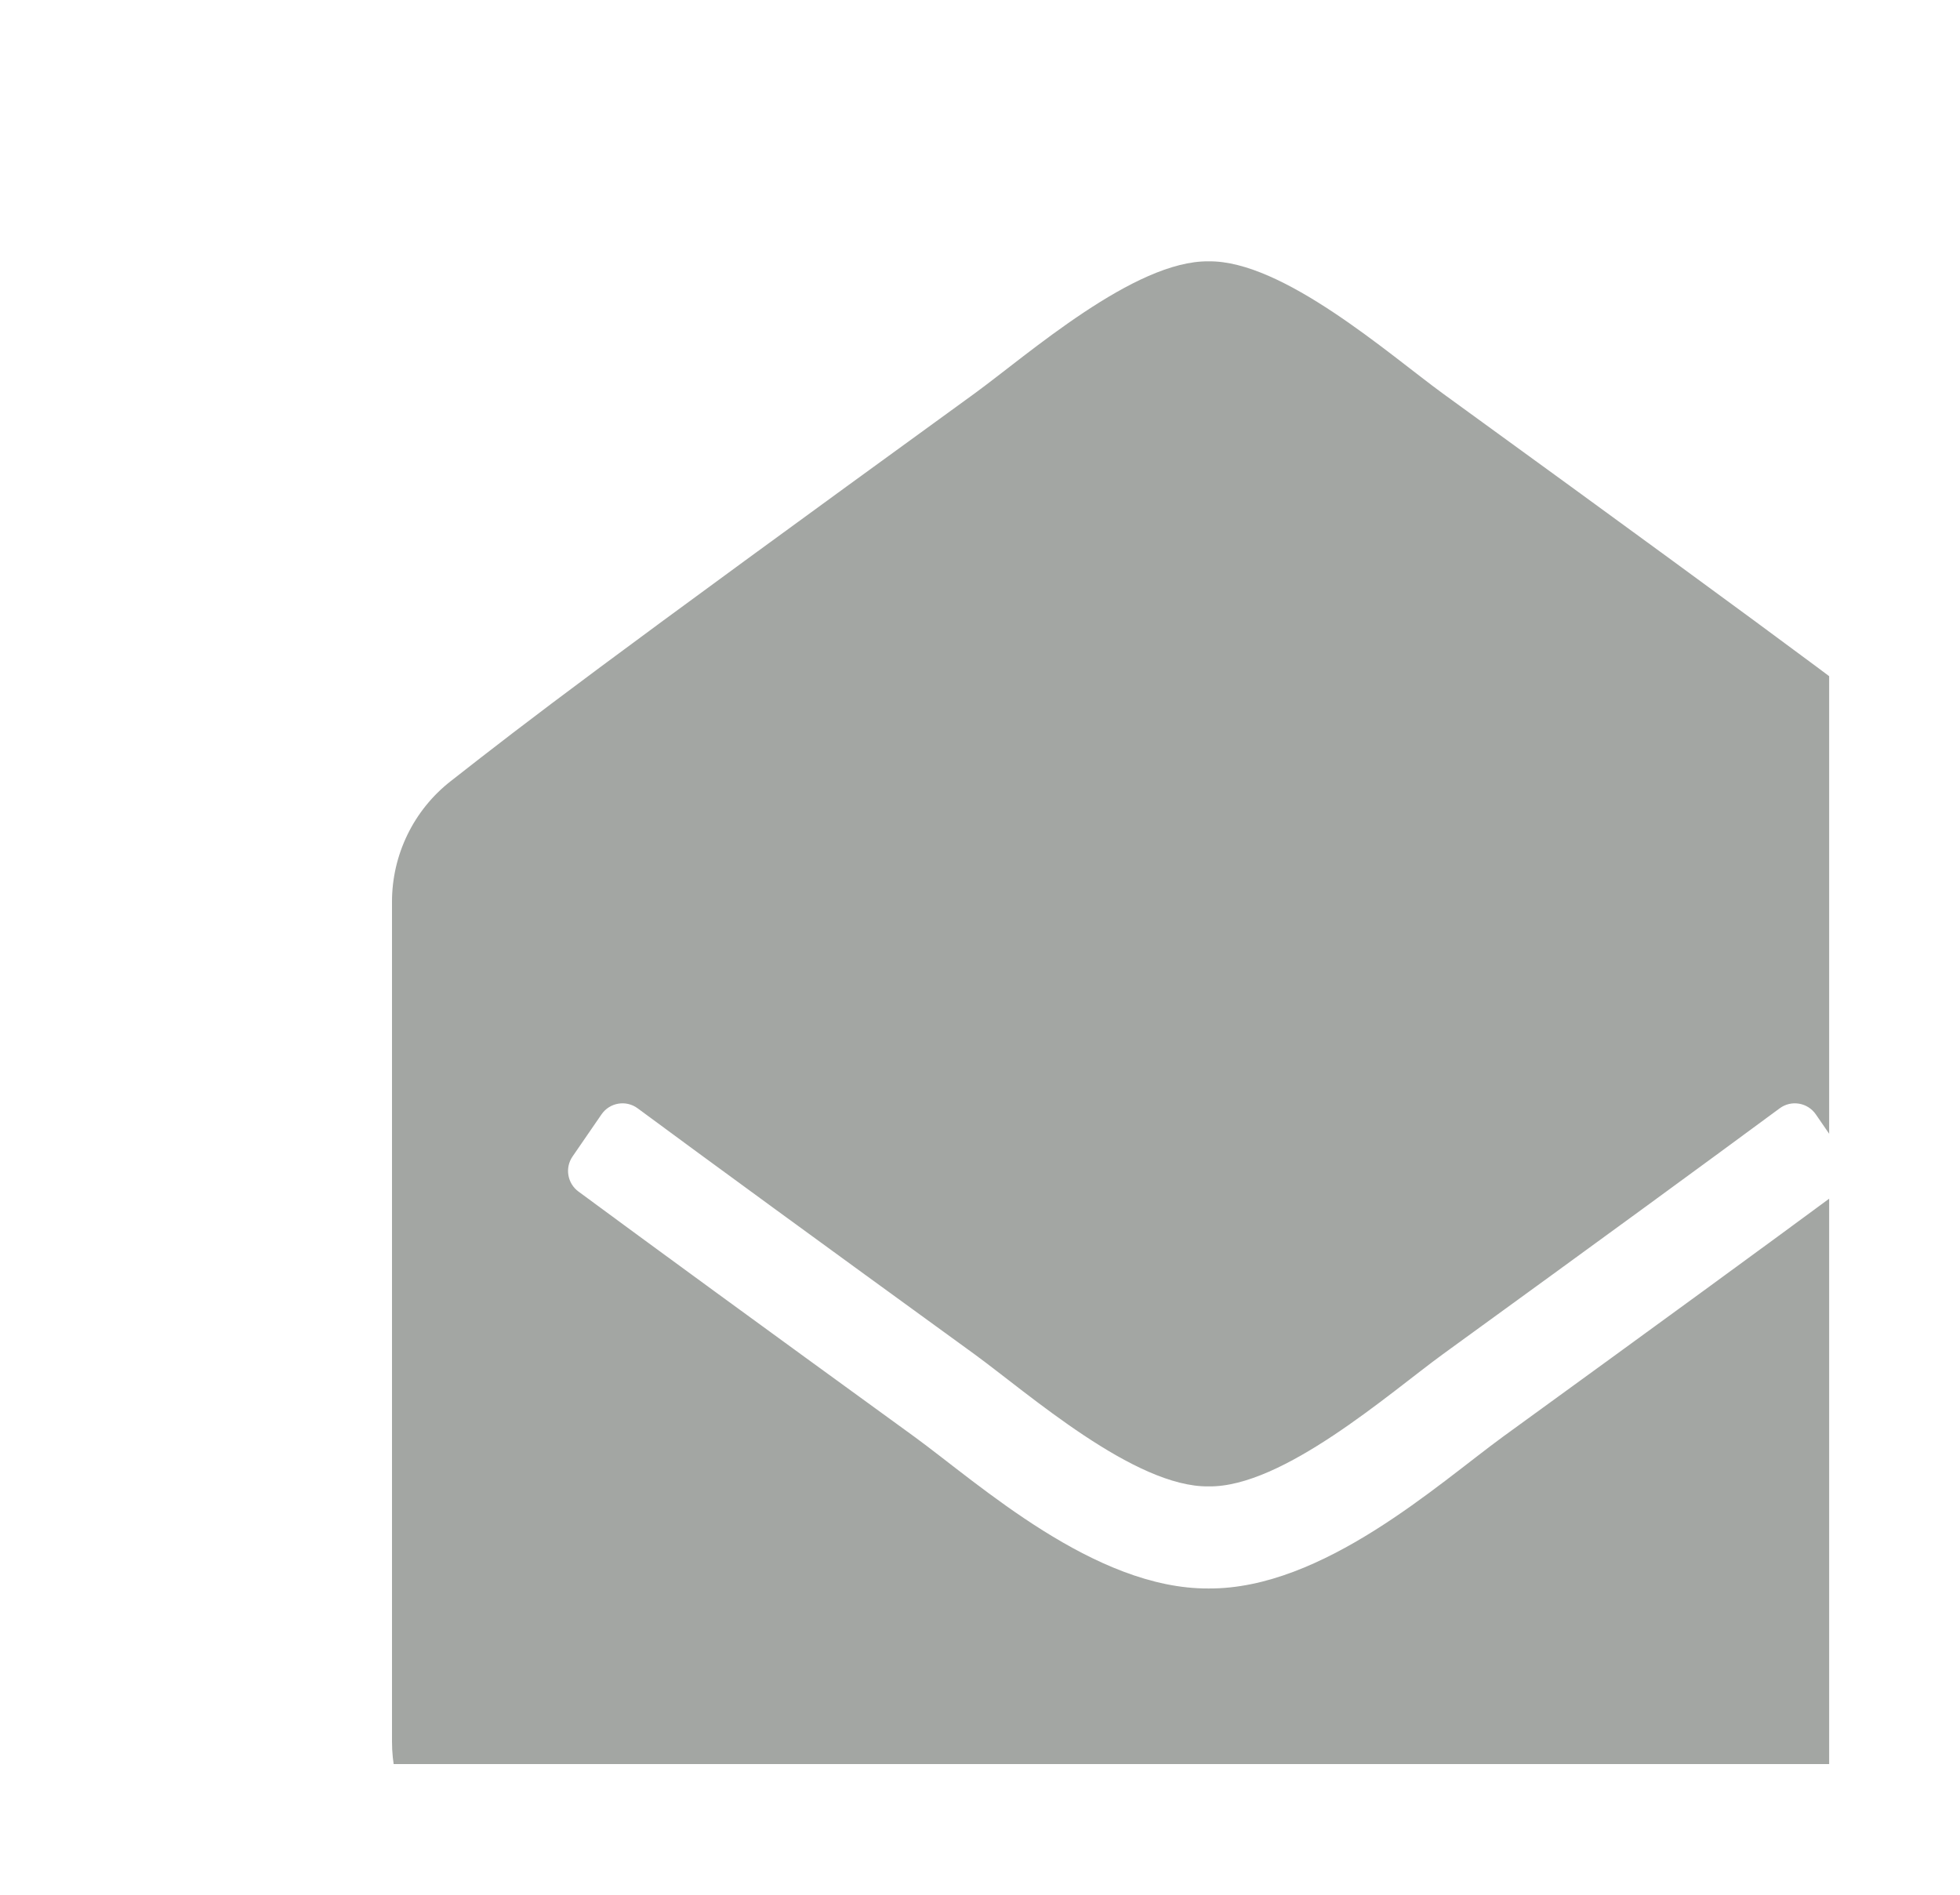 <svg width="60" height="58" viewBox="0 0 60 58" fill="none" xmlns="http://www.w3.org/2000/svg">
<g clip-path="url(#clip0_143_573)" filter="url(#filter0_d_143_573)">
<g filter="url(#filter1_d_143_573)">
<path d="M50 45.312C50 47.901 47.901 50 45.312 50H4.688C2.099 50 0 47.901 0 45.312V19.602C8.63491e-06 18.891 0.162 18.19 0.473 17.55C0.784 16.911 1.236 16.351 1.796 15.913C4.229 14.006 6.239 12.459 17.831 4.047C19.474 2.849 22.734 -0.034 25 0C27.265 -0.034 30.527 2.849 32.169 4.046C43.76 12.458 45.773 14.007 48.204 15.913C48.764 16.351 49.216 16.911 49.527 17.55C49.838 18.19 50 18.891 50 19.602V45.312ZM43.587 26.113C43.337 25.749 42.835 25.664 42.48 25.927C40.249 27.574 37.064 29.902 32.169 33.454C30.526 34.652 27.266 37.534 25 37.5C22.733 37.533 19.477 34.654 17.831 33.454C12.937 29.902 9.751 27.575 7.52 25.927C7.165 25.664 6.663 25.749 6.413 26.113L5.527 27.401C5.412 27.568 5.366 27.773 5.4 27.973C5.433 28.173 5.543 28.352 5.706 28.473C7.941 30.123 11.122 32.446 15.99 35.979C17.97 37.423 21.51 40.648 25 40.625C28.489 40.648 32.027 37.425 34.01 35.979C38.878 32.446 42.059 30.123 44.294 28.473C44.457 28.352 44.566 28.173 44.6 27.973C44.633 27.773 44.588 27.568 44.473 27.401L43.587 26.113Z" fill="#A3A6A3"/>
</g>
</g>
<defs>
<filter id="filter0_d_143_573" x="0" y="0" width="60" height="58" filterUnits="userSpaceOnUse" color-interpolation-filters="sRGB">
<feFlood flood-opacity="0" result="BackgroundImageFix"/>
<feColorMatrix in="SourceAlpha" type="matrix" values="0 0 0 0 0 0 0 0 0 0 0 0 0 0 0 0 0 0 127 0" result="hardAlpha"/>
<feOffset dx="6" dy="4"/>
<feGaussianBlur stdDeviation="2"/>
<feComposite in2="hardAlpha" operator="out"/>
<feColorMatrix type="matrix" values="0 0 0 0 0 0 0 0 0 0 0 0 0 0 0 0 0 0 0.25 0"/>
<feBlend mode="normal" in2="BackgroundImageFix" result="effect1_dropShadow_143_573"/>
<feBlend mode="normal" in="SourceGraphic" in2="effect1_dropShadow_143_573" result="shape"/>
</filter>
<filter id="filter1_d_143_573" x="0" y="0" width="60" height="58" filterUnits="userSpaceOnUse" color-interpolation-filters="sRGB">
<feFlood flood-opacity="0" result="BackgroundImageFix"/>
<feColorMatrix in="SourceAlpha" type="matrix" values="0 0 0 0 0 0 0 0 0 0 0 0 0 0 0 0 0 0 127 0" result="hardAlpha"/>
<feOffset dx="6" dy="4"/>
<feGaussianBlur stdDeviation="2"/>
<feComposite in2="hardAlpha" operator="out"/>
<feColorMatrix type="matrix" values="0 0 0 0 0 0 0 0 0 0 0 0 0 0 0 0 0 0 0.25 0"/>
<feBlend mode="normal" in2="BackgroundImageFix" result="effect1_dropShadow_143_573"/>
<feBlend mode="normal" in="SourceGraphic" in2="effect1_dropShadow_143_573" result="shape"/>
</filter>
<clipPath id="clip0_143_573">
<rect width="50" height="50" fill="white"/>
</clipPath>
</defs>
</svg>
